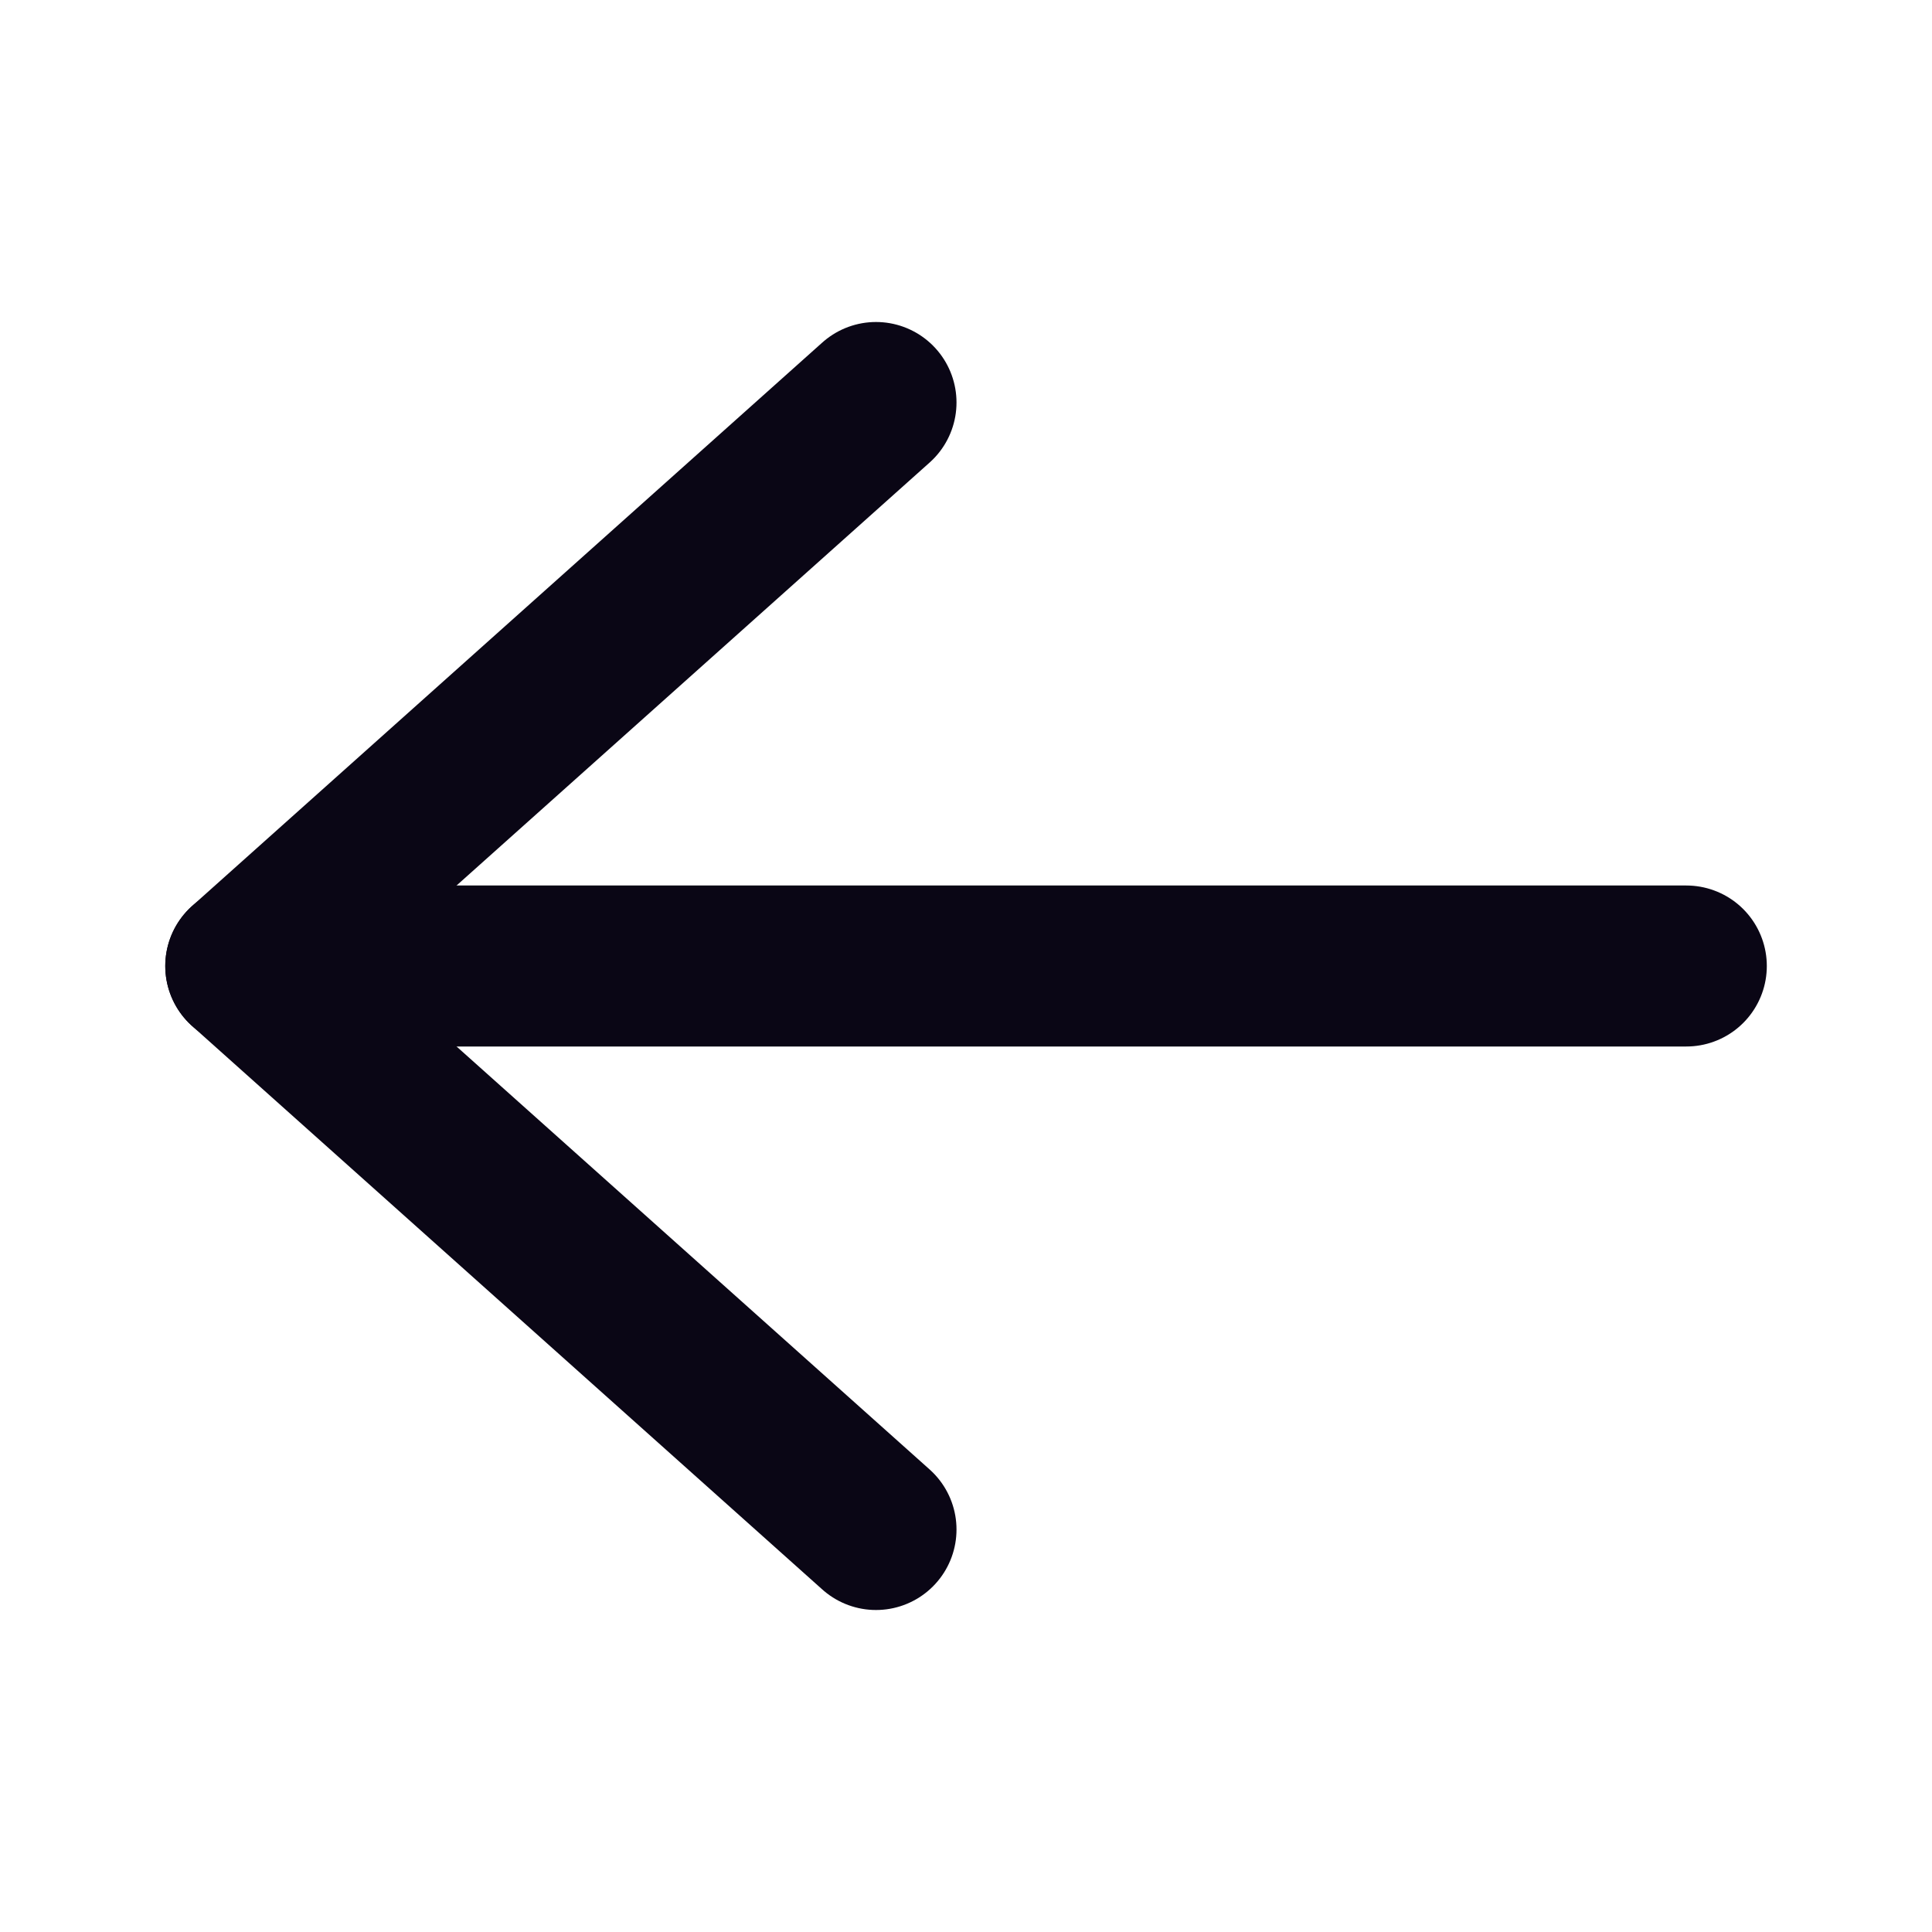 <svg width="24" height="24" viewBox="0 0 24 24" fill="none" xmlns="http://www.w3.org/2000/svg">
<g clip-path="url(#clip0_23_33)">
<path d="M10.882 5L3.053 12L10.882 19" stroke="#0A0615" stroke-width="2" stroke-linecap="round" stroke-linejoin="round"/>
<path d="M3.053 12H20.948" stroke="#0A0615" stroke-width="2" stroke-linecap="round" stroke-linejoin="round"/>
</g>
<defs>
<clipPath id="clip0_23_33">
<rect width="20" height="16" fill="white" transform="translate(2 4)"/>
</clipPath>
</defs>
</svg>
